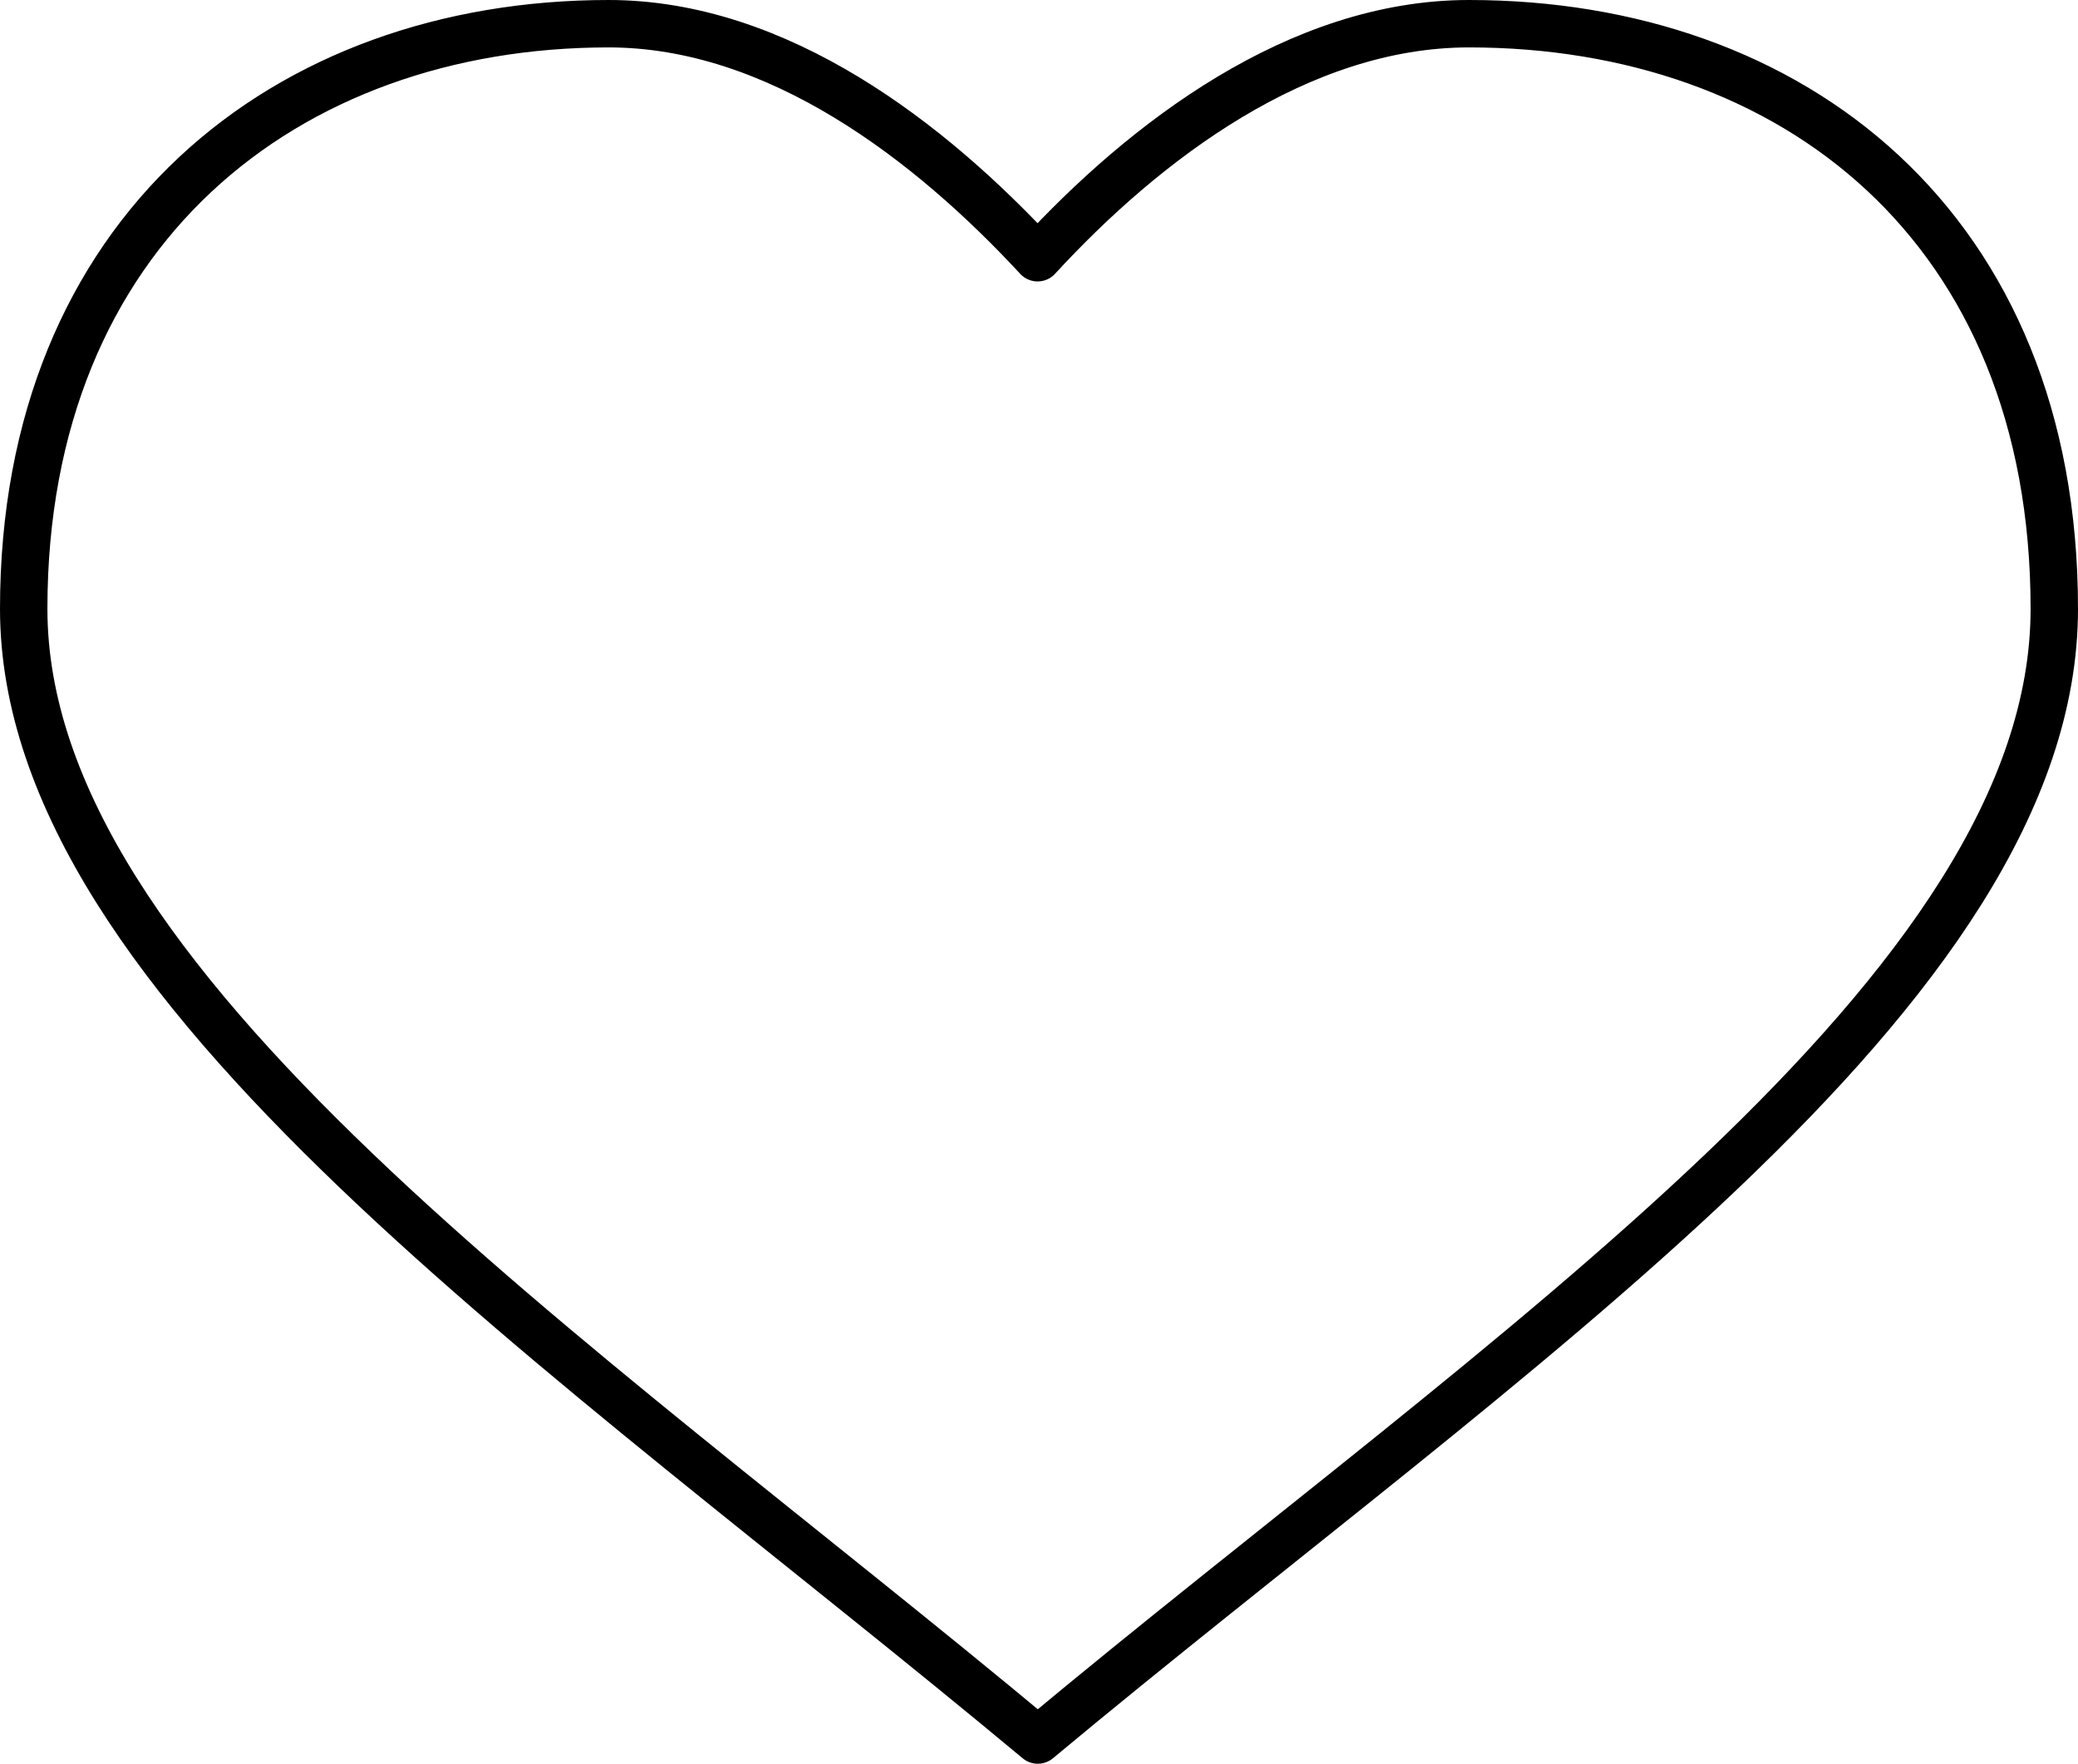<svg xmlns="http://www.w3.org/2000/svg" width="43.833" height="37.2" viewBox="0 0 43.833 37.2">
  <defs>
    <style>
      .cls-1 {
        fill: none;
        stroke: #000;
        stroke-linecap: round;
        stroke-linejoin: round;
      }
    </style>
  </defs>
  <path id="_473ec108eacdd02c46ac5636df259054" data-name="473ec108eacdd02c46ac5636df259054" class="cls-1" d="M15.854,1024.86c-6.815,0-12.341,4.377-12.341,12.341s11.518,15.632,21.391,23.859c9.873-8.227,21.442-15.8,21.442-23.859S40.82,1024.86,34,1024.86c-3.594,0-6.845,2.485-9.1,4.936-2.254-2.435-5.471-4.936-9.05-4.936Z" transform="translate(-3.013 -1024.36)"/>
</svg>
